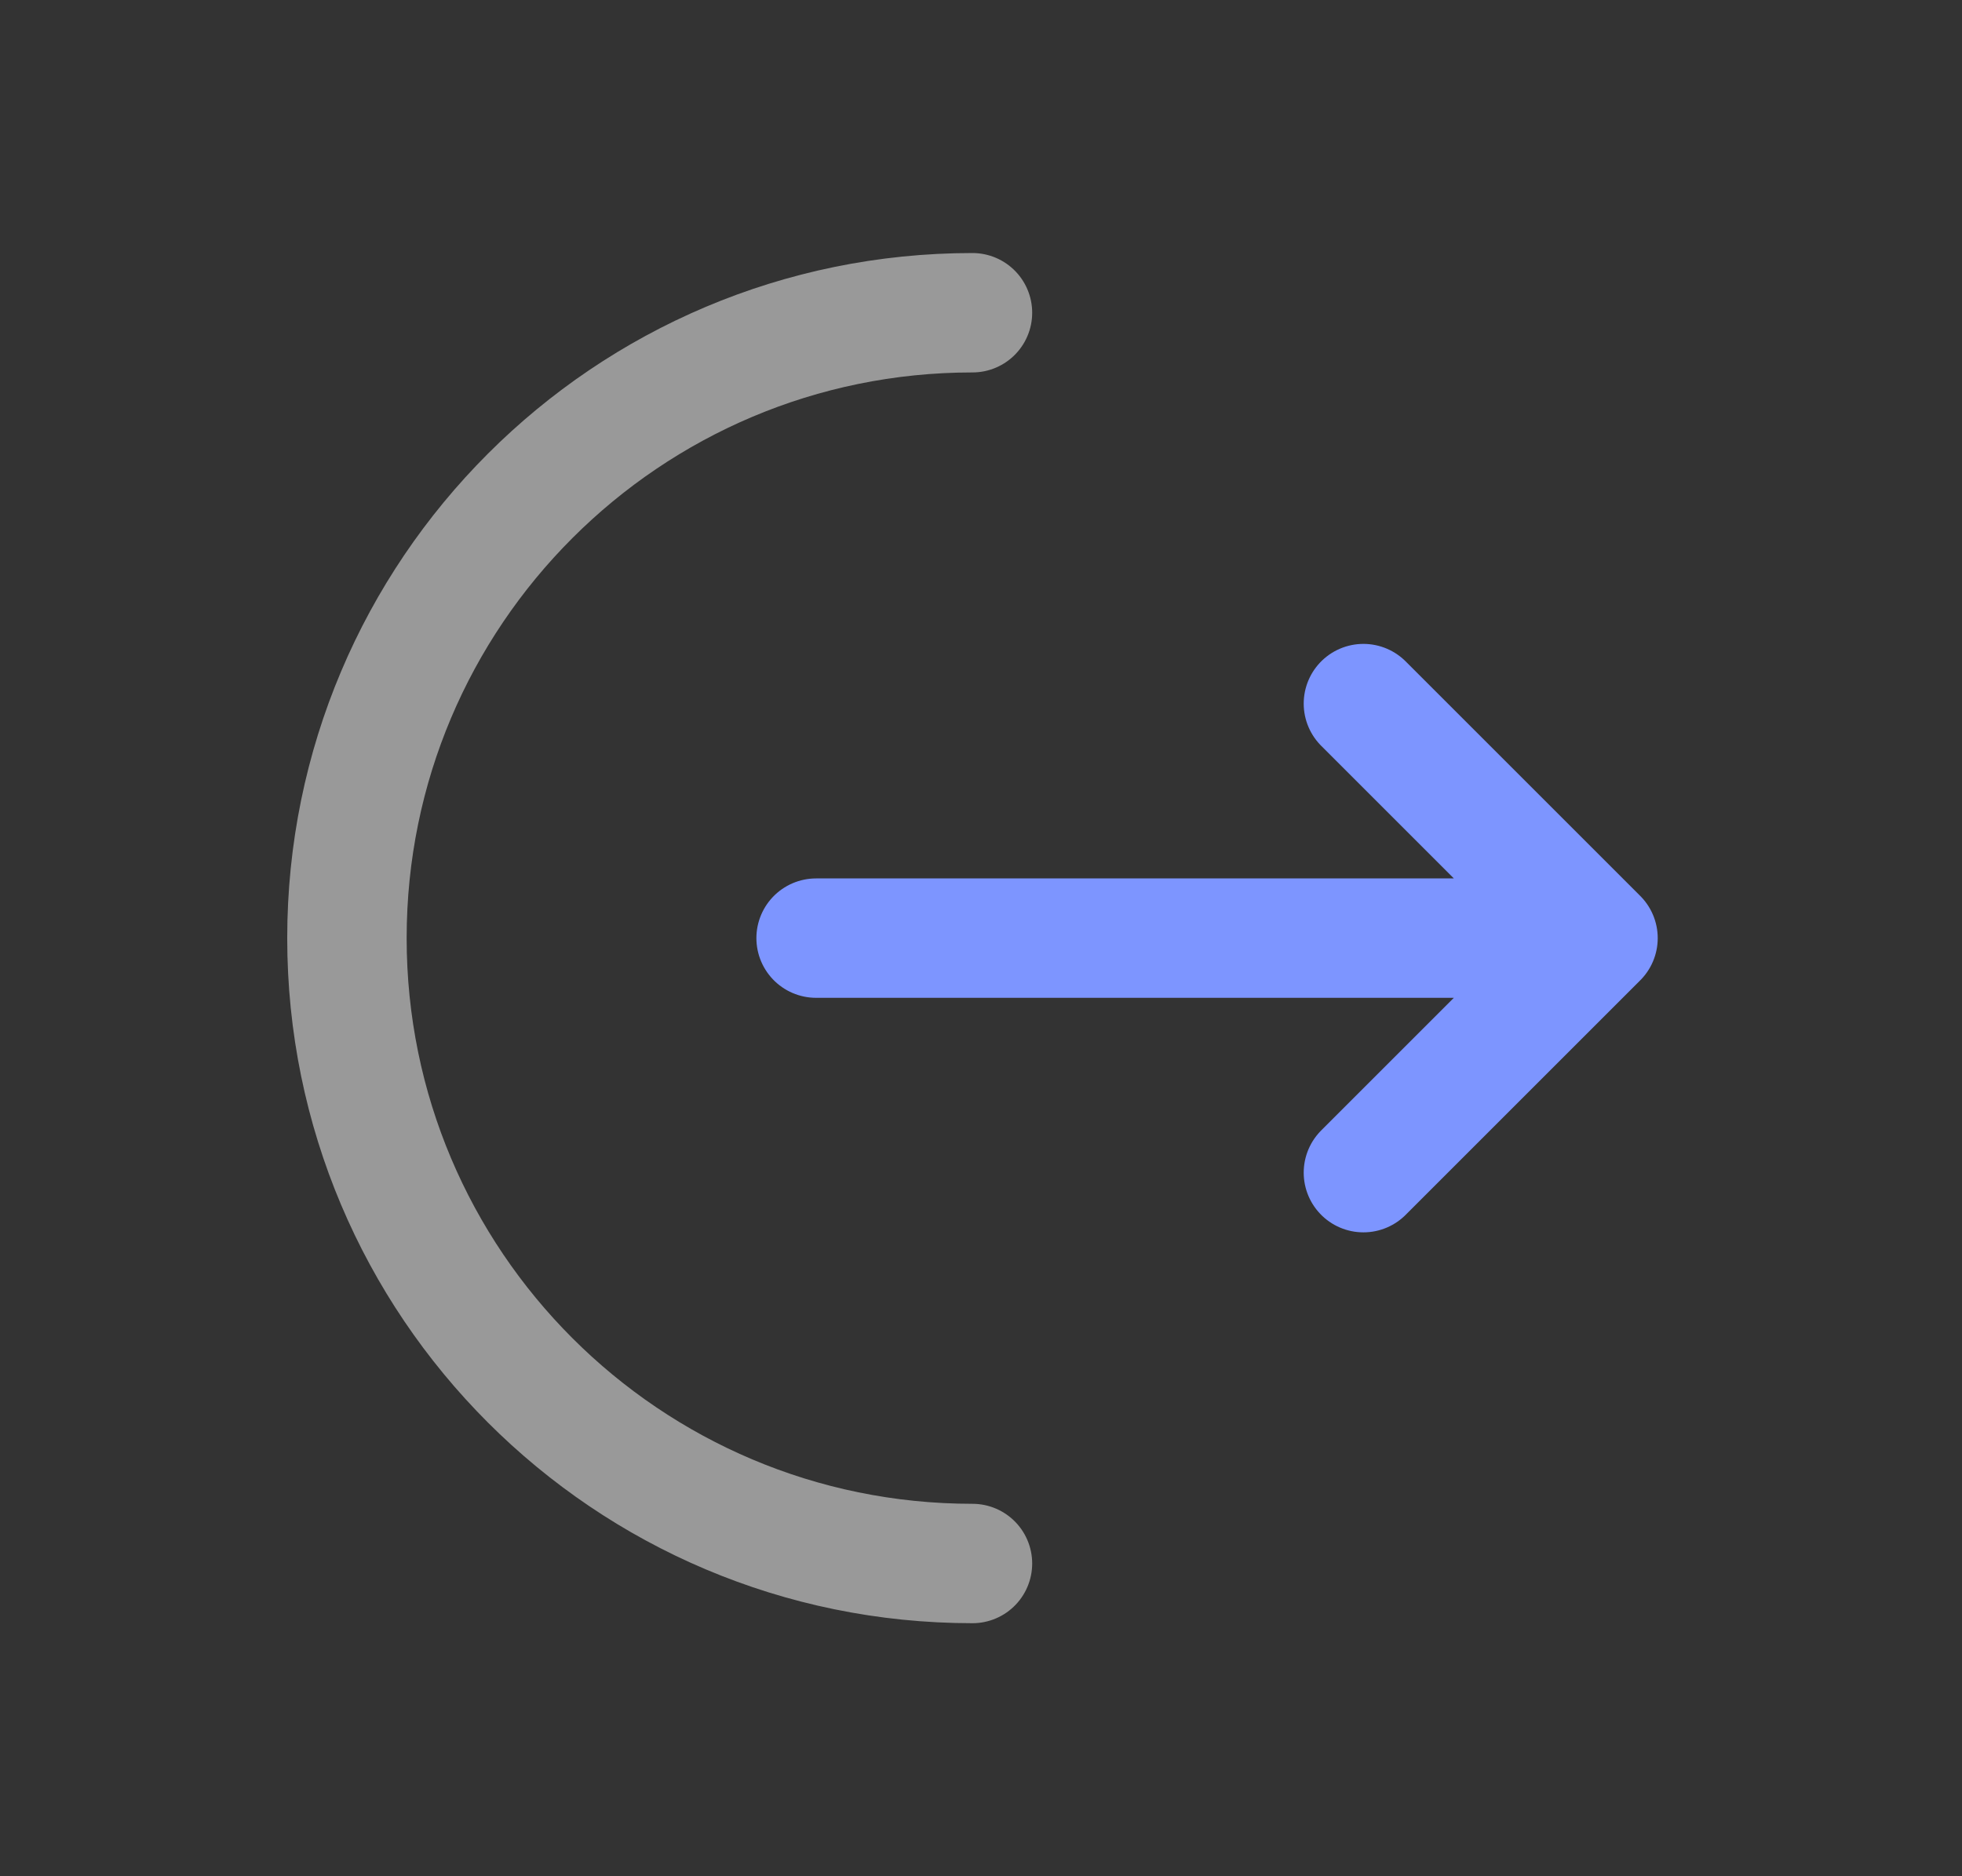 <svg width="23" height="22" viewBox="0 0 23 22" fill="none" xmlns="http://www.w3.org/2000/svg">
<rect x="0" y="0" width="23" height="22" fill="#333333" stroke="none"/>
<path opacity="0.5" d="M11.4 18.333C7.35 18.333 4.067 15.05 4.067 11C4.067 6.95 7.35 3.667 11.4 3.667" stroke="white" stroke-width="1.4" stroke-linecap="round"/>
<path d="M9.567 11H18.733M18.733 11L15.983 8.25M18.733 11L15.983 13.75" stroke="#7D95FF" stroke-width="1.4" stroke-linecap="round" stroke-linejoin="round"/>
</svg>
